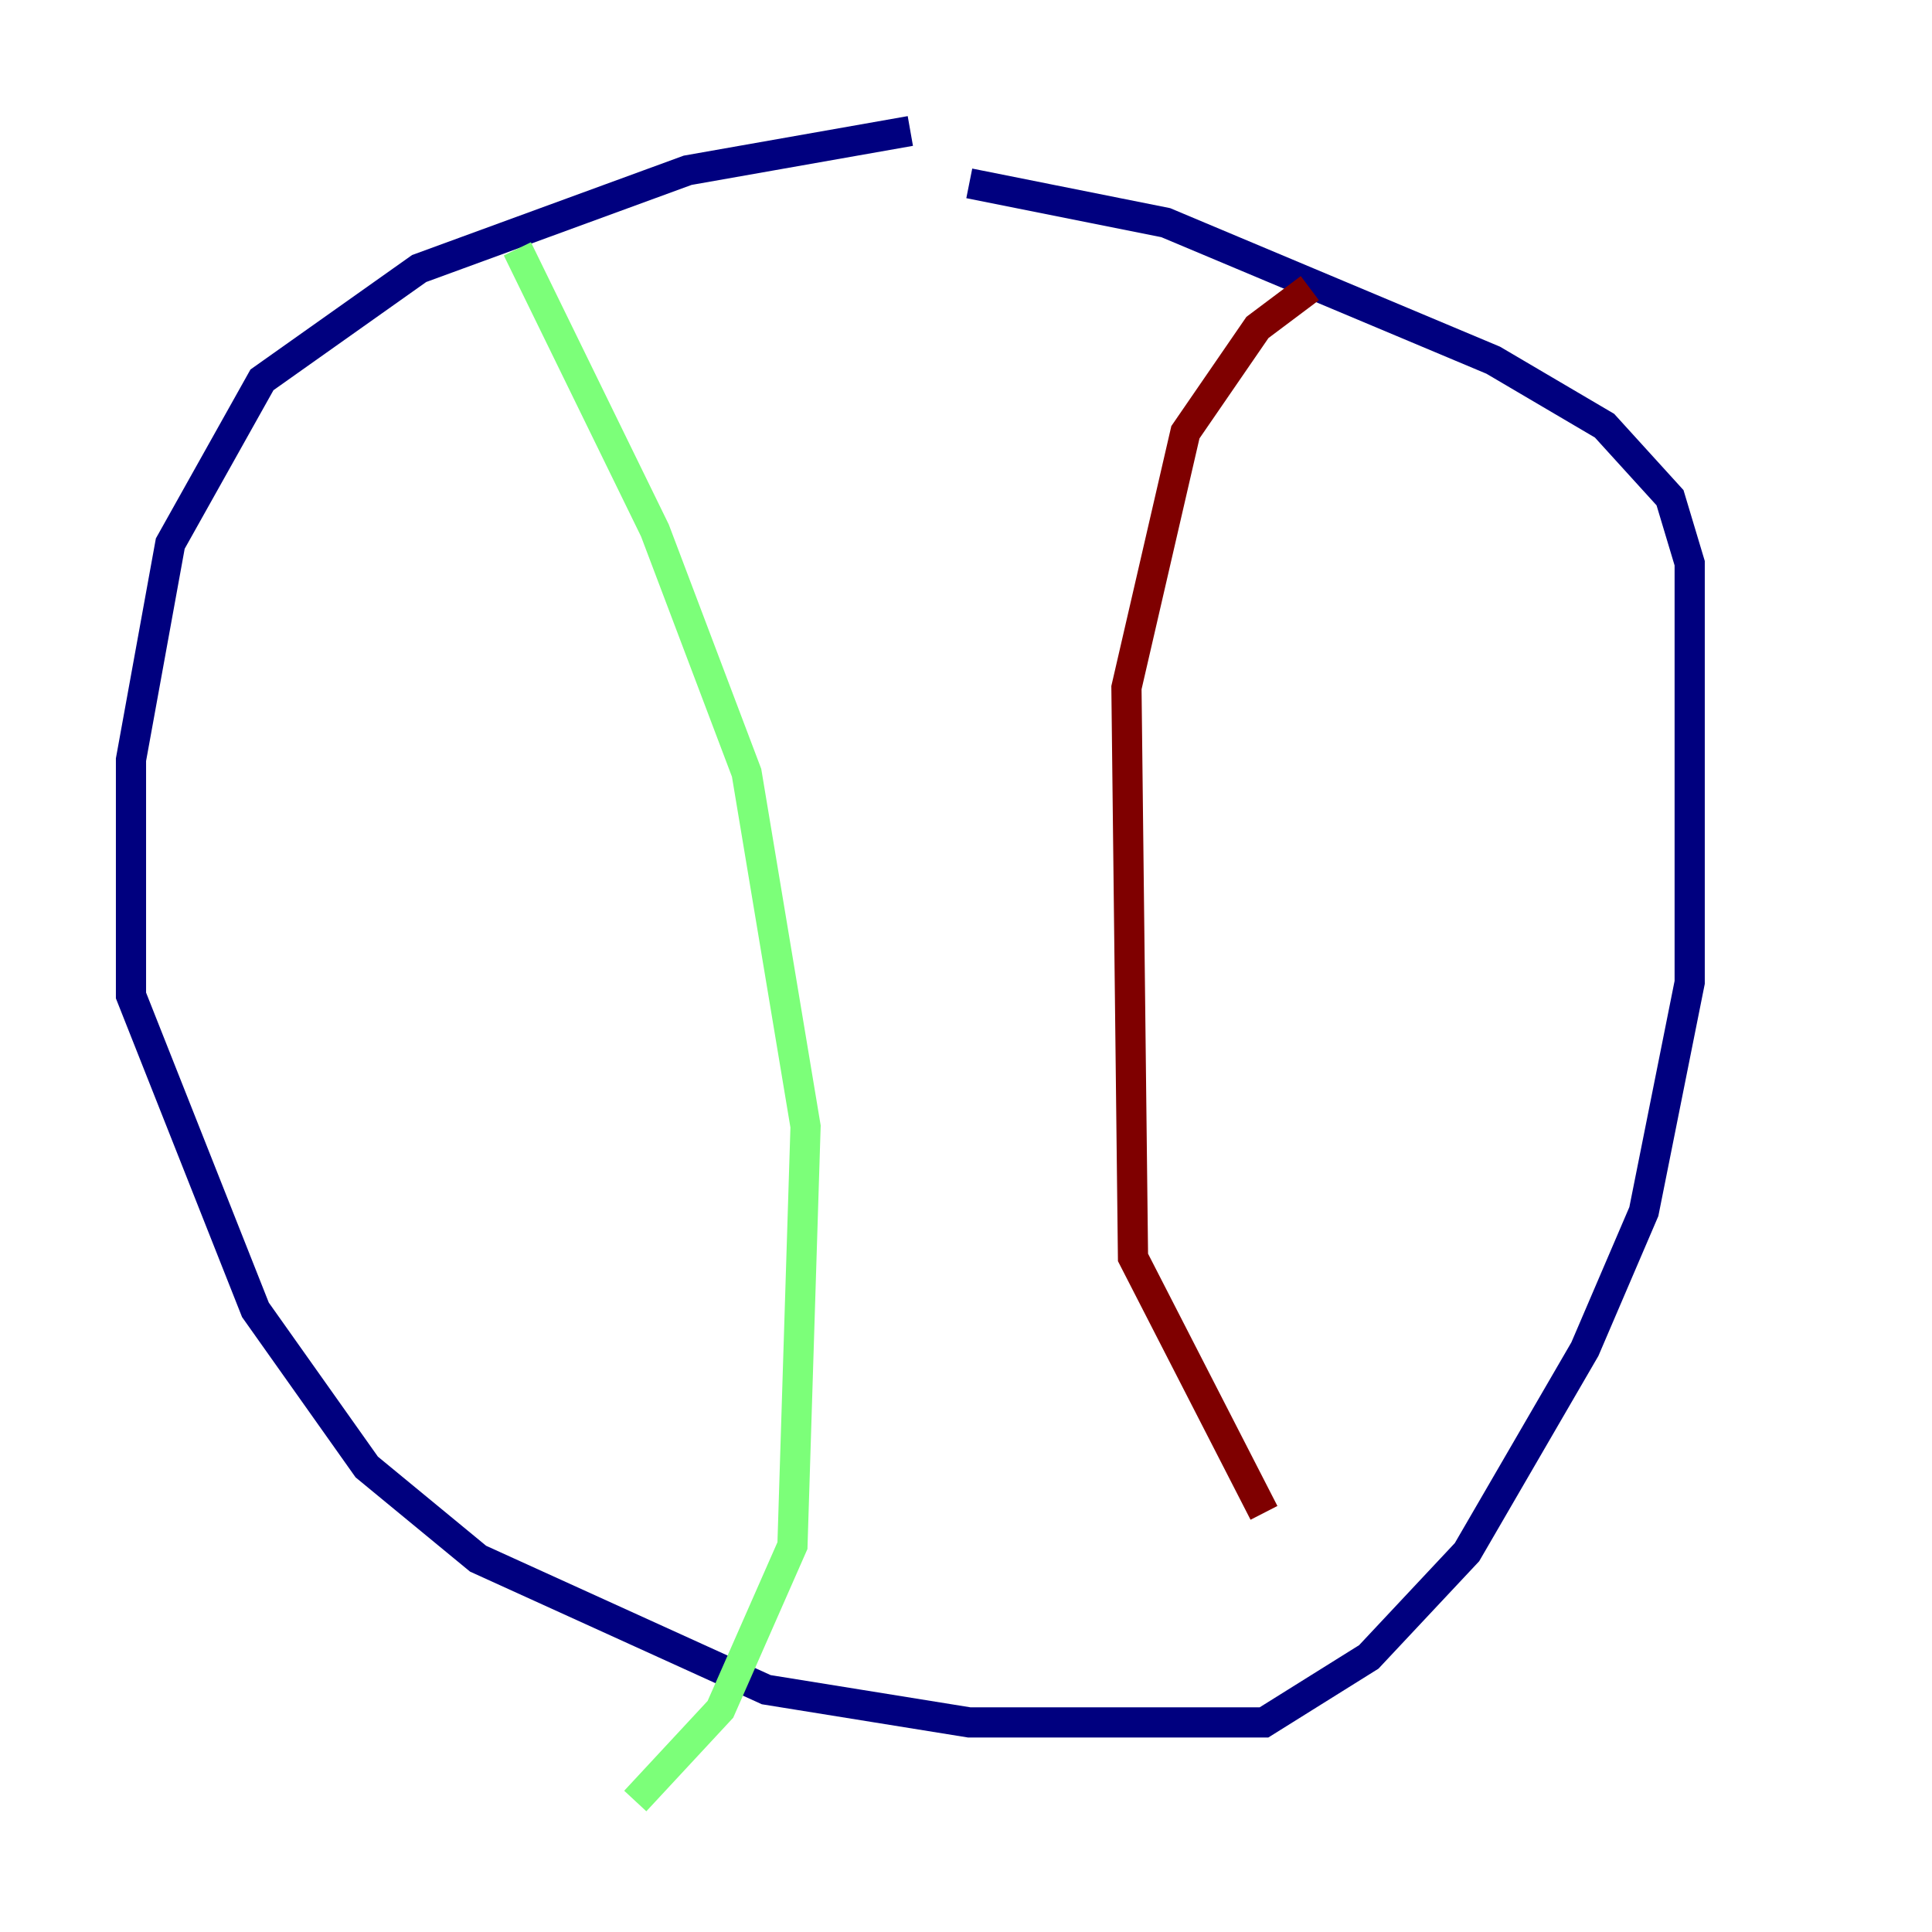 <?xml version="1.0" encoding="utf-8" ?>
<svg baseProfile="tiny" height="128" version="1.2" viewBox="0,0,128,128" width="128" xmlns="http://www.w3.org/2000/svg" xmlns:ev="http://www.w3.org/2001/xml-events" xmlns:xlink="http://www.w3.org/1999/xlink"><defs /><polyline fill="none" points="60.312,8.678 45.559,11.281 27.77,17.79 17.356,25.166 11.281,36.014 8.678,50.332 8.678,65.953 16.922,86.78 24.298,97.193 31.675,103.268 50.766,111.946 64.217,114.115 83.742,114.115 90.685,109.776 97.193,102.834 105.003,89.383 108.909,80.271 111.946,65.085 111.946,37.315 110.644,32.976 106.305,28.203 98.929,23.864 77.234,14.752 64.217,12.149" stroke="#00007f" stroke-width="2" /><polyline fill="none" points="34.278,16.488 43.39,35.146 49.464,51.2 53.37,74.63 52.502,102.4 47.729,113.248 42.088,119.322" stroke="#7cff79" stroke-width="2" /><polyline fill="none" points="86.78,19.091 83.308,21.695 78.536,28.637 74.63,45.559 75.064,83.308 83.742,100.231" stroke="#7f0000" stroke-width="2" /></svg>
